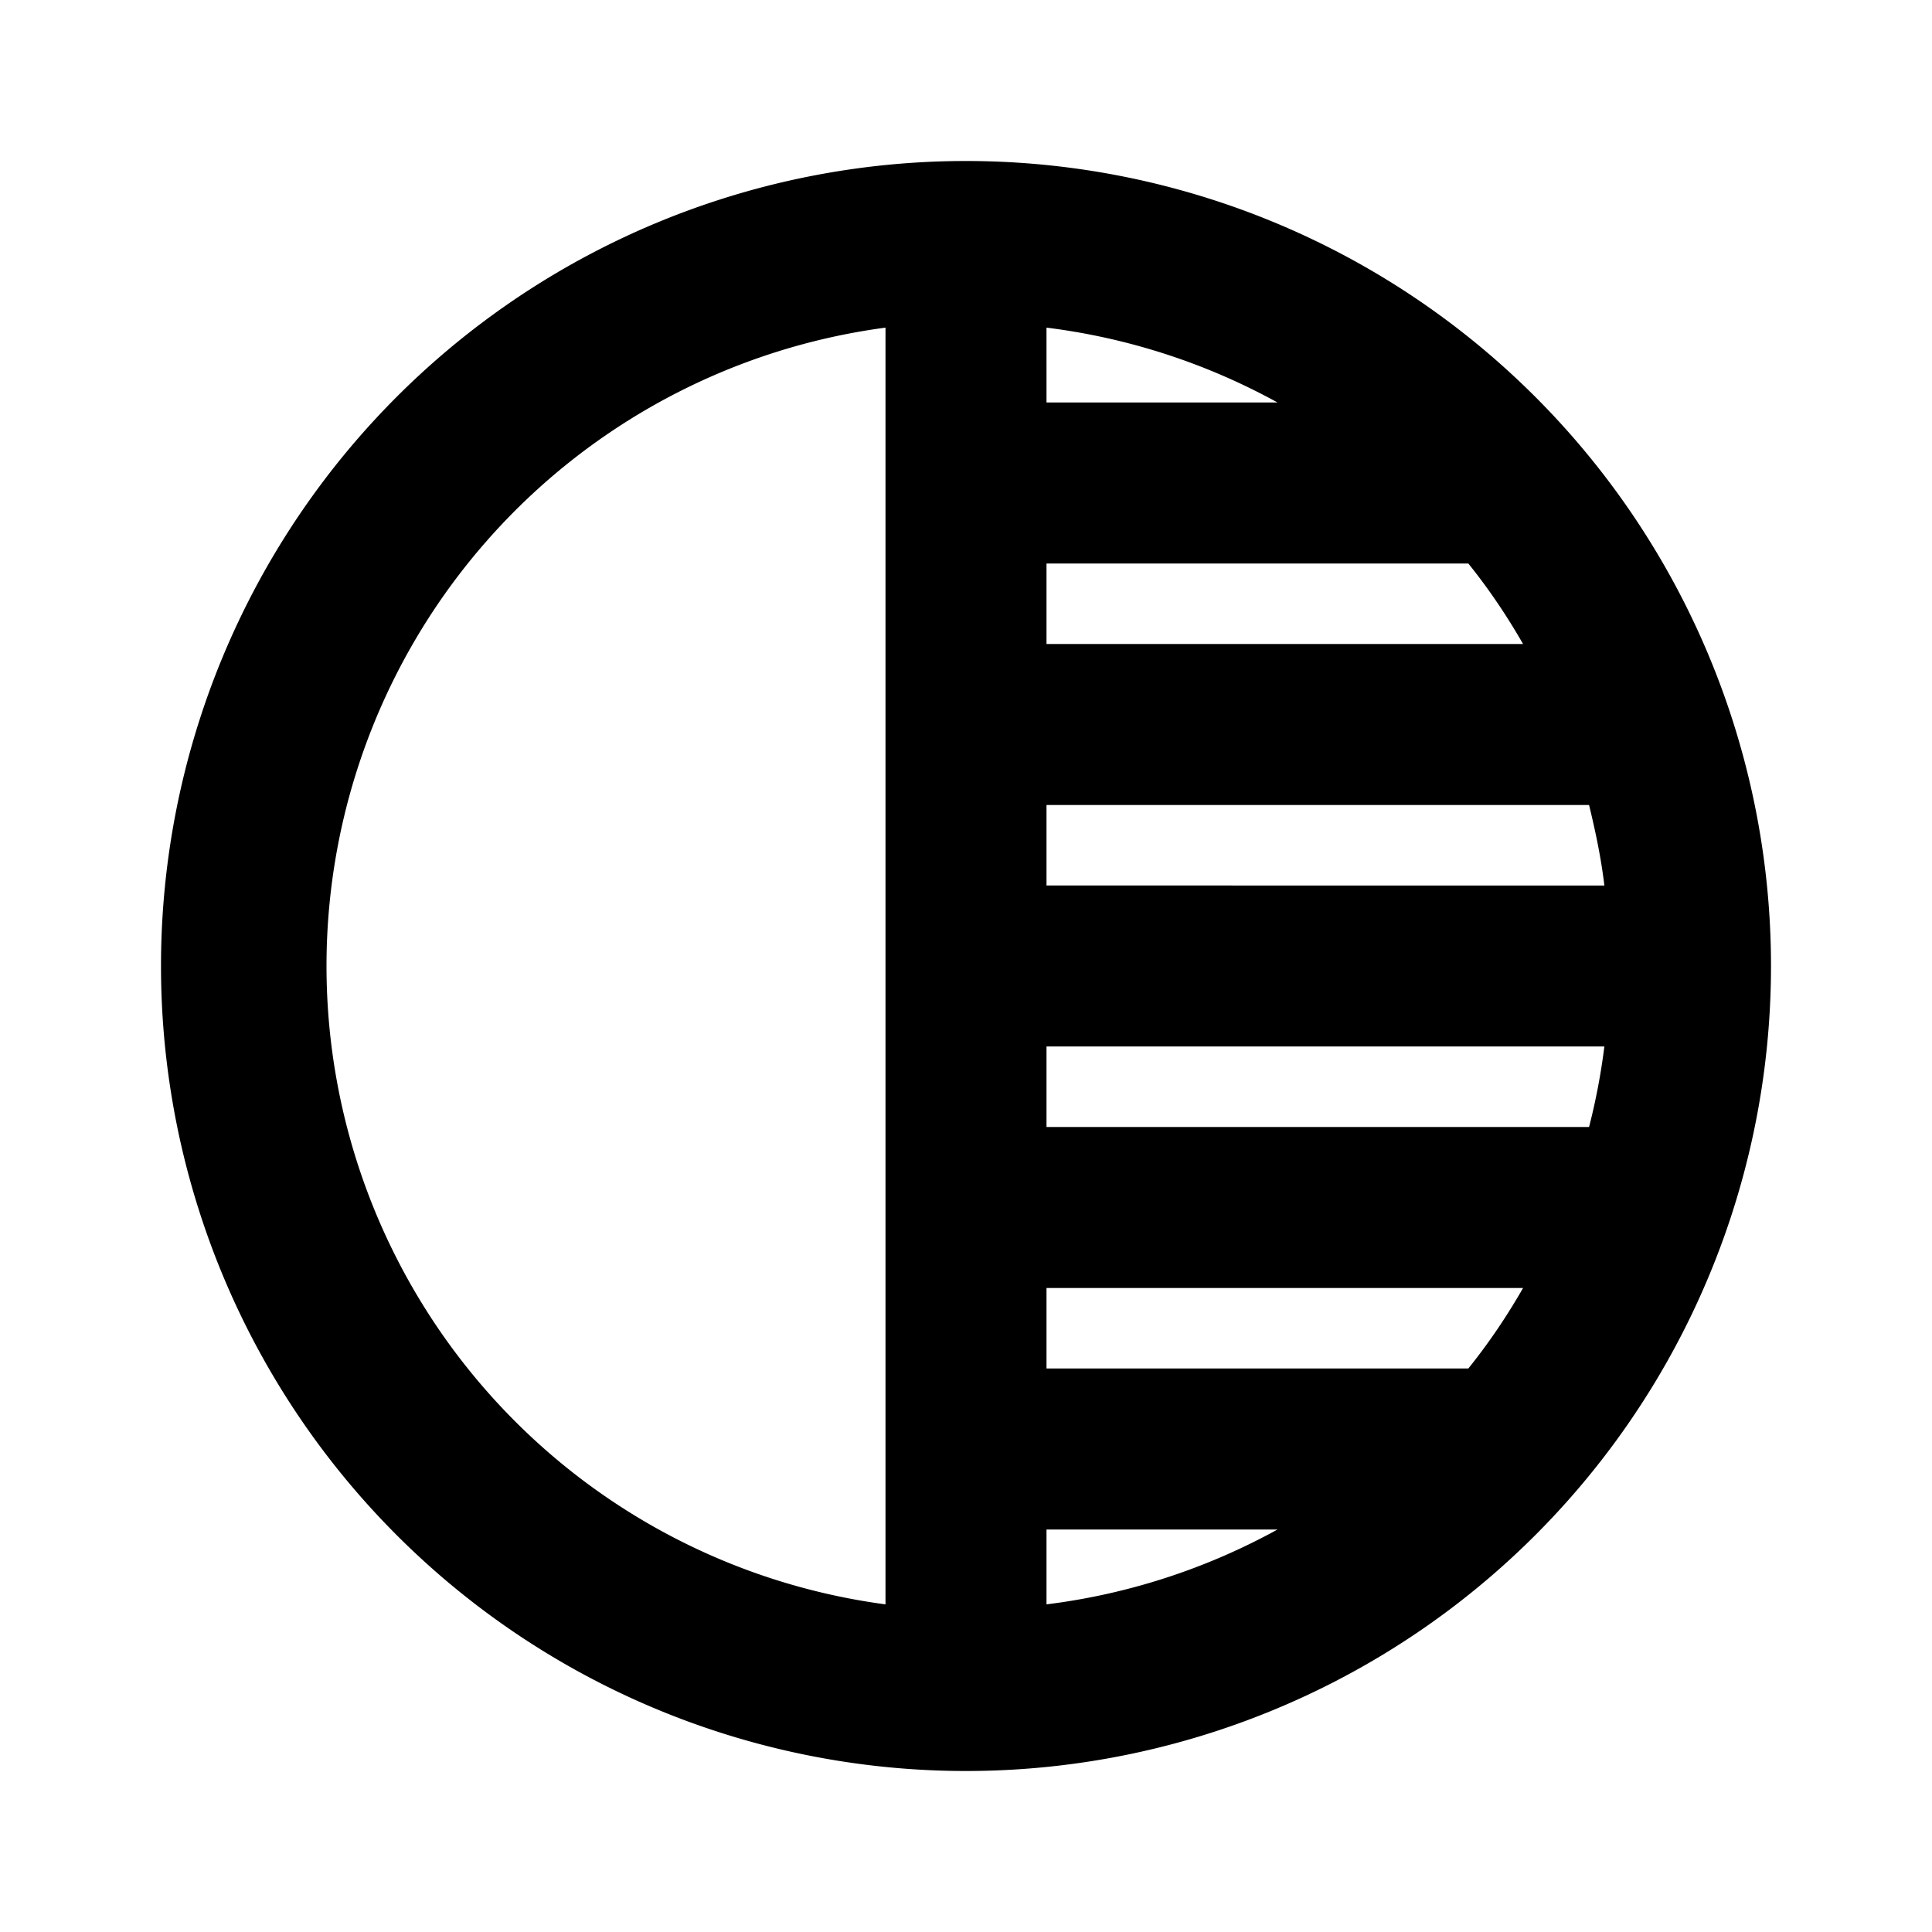 <svg xmlns="http://www.w3.org/2000/svg" viewBox="0 0 24 24"><path d="M12 2a10 10 0 1 0 0 20 10 10 0 0 0 0-20m-1 17.93a8 8 0 0 1 0-15.86zm2-15.86a8 8 0 0 1 2.87.93H13zM13 7h5.24c.25.31.48.65.68 1H13zm0 3h6.74c.08.33.15.66.19 1H13zm0 9.93V19h2.87a8 8 0 0 1-2.87.93M18.24 17H13v-1h5.92c-.2.35-.43.69-.68 1m1.5-3H13v-1h6.93a8 8 0 0 1-.19 1"/></svg>